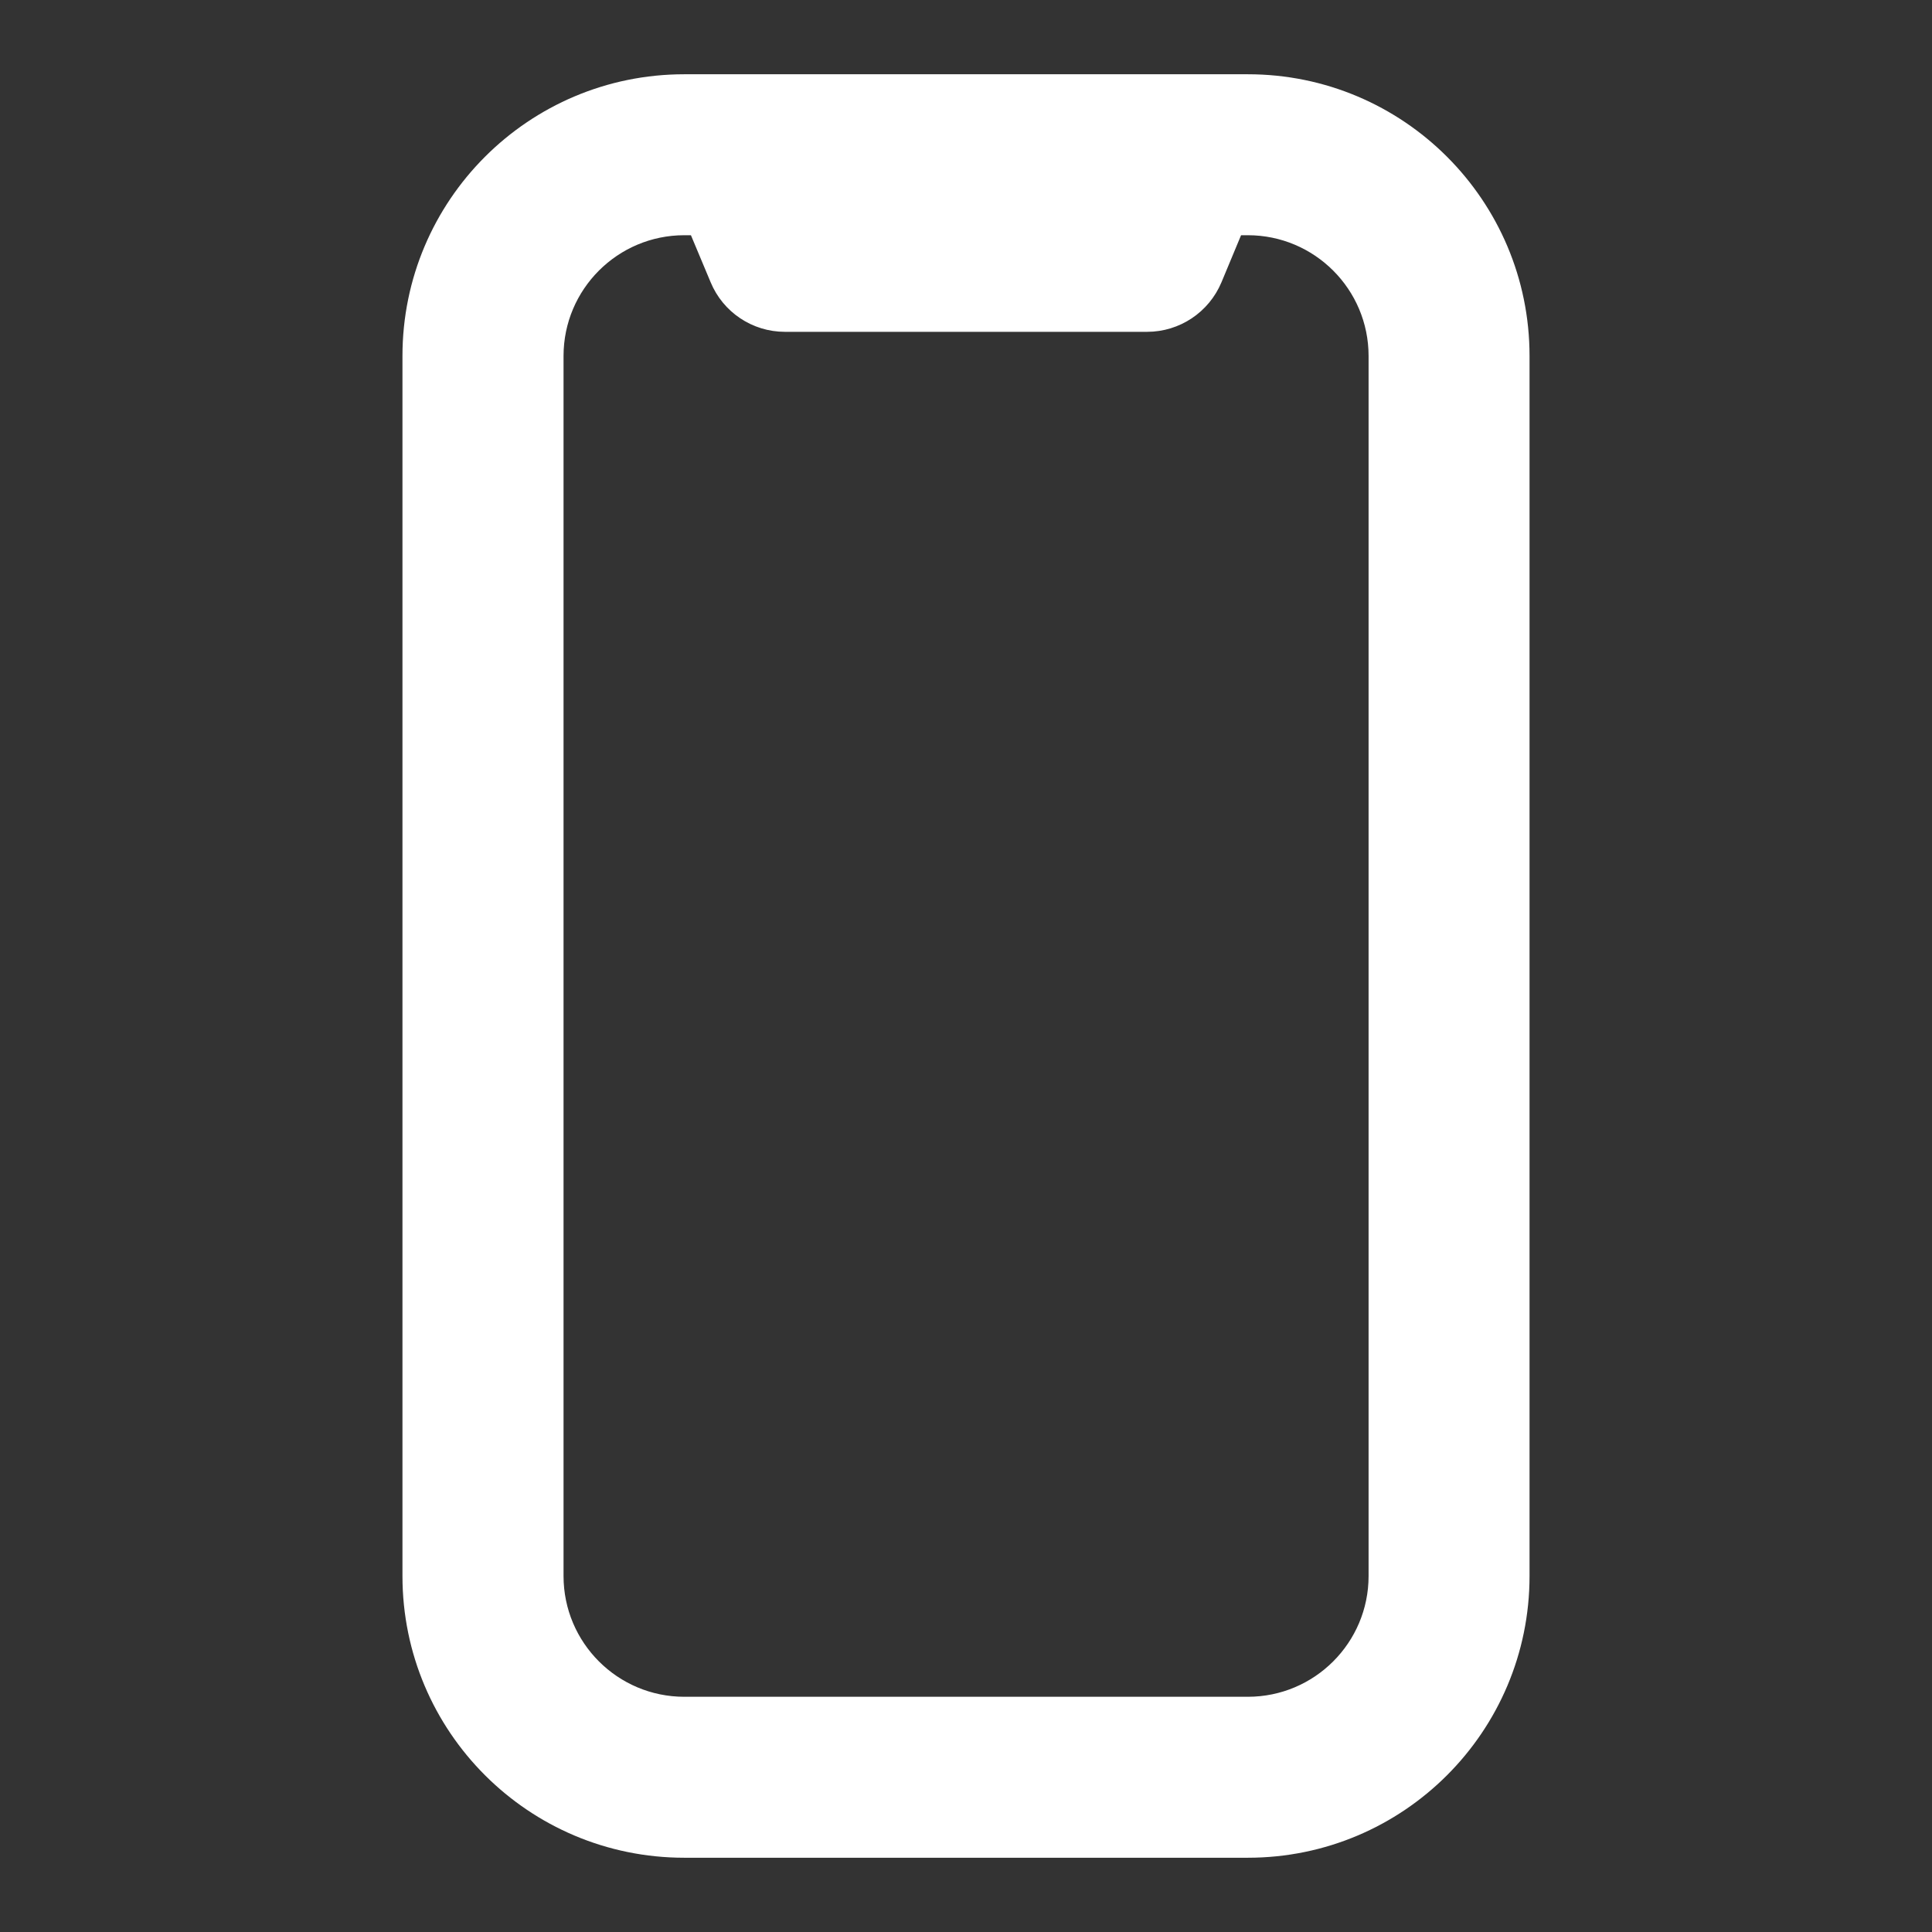 <svg width="16" height="16" viewBox="0 0 16 16" fill="none" xmlns="http://www.w3.org/2000/svg">
<rect x="0" y="0" width="16" height="16" fill="#333333" stroke="none"/>
<path fill-rule="evenodd" clip-rule="evenodd" d="M5.667 1.948C5.115 1.948 4.667 2.396 4.667 2.948V13.052C4.667 13.604 5.115 14.052 5.667 14.052H10.334C10.886 14.052 11.334 13.604 11.334 13.052V2.948C11.334 2.396 10.886 1.948 10.334 1.948H10.278L10.116 2.337C10.012 2.586 9.769 2.748 9.5 2.748H6.5C6.231 2.748 5.988 2.586 5.885 2.337L5.722 1.948H5.667ZM3.333 2.948C3.333 1.659 4.378 0.615 5.667 0.615H10.334C11.622 0.615 12.667 1.659 12.667 2.948V13.052C12.667 14.341 11.622 15.385 10.334 15.385H5.667C4.378 15.385 3.333 14.341 3.333 13.052V2.948Z" fill="white"/>
</svg>
